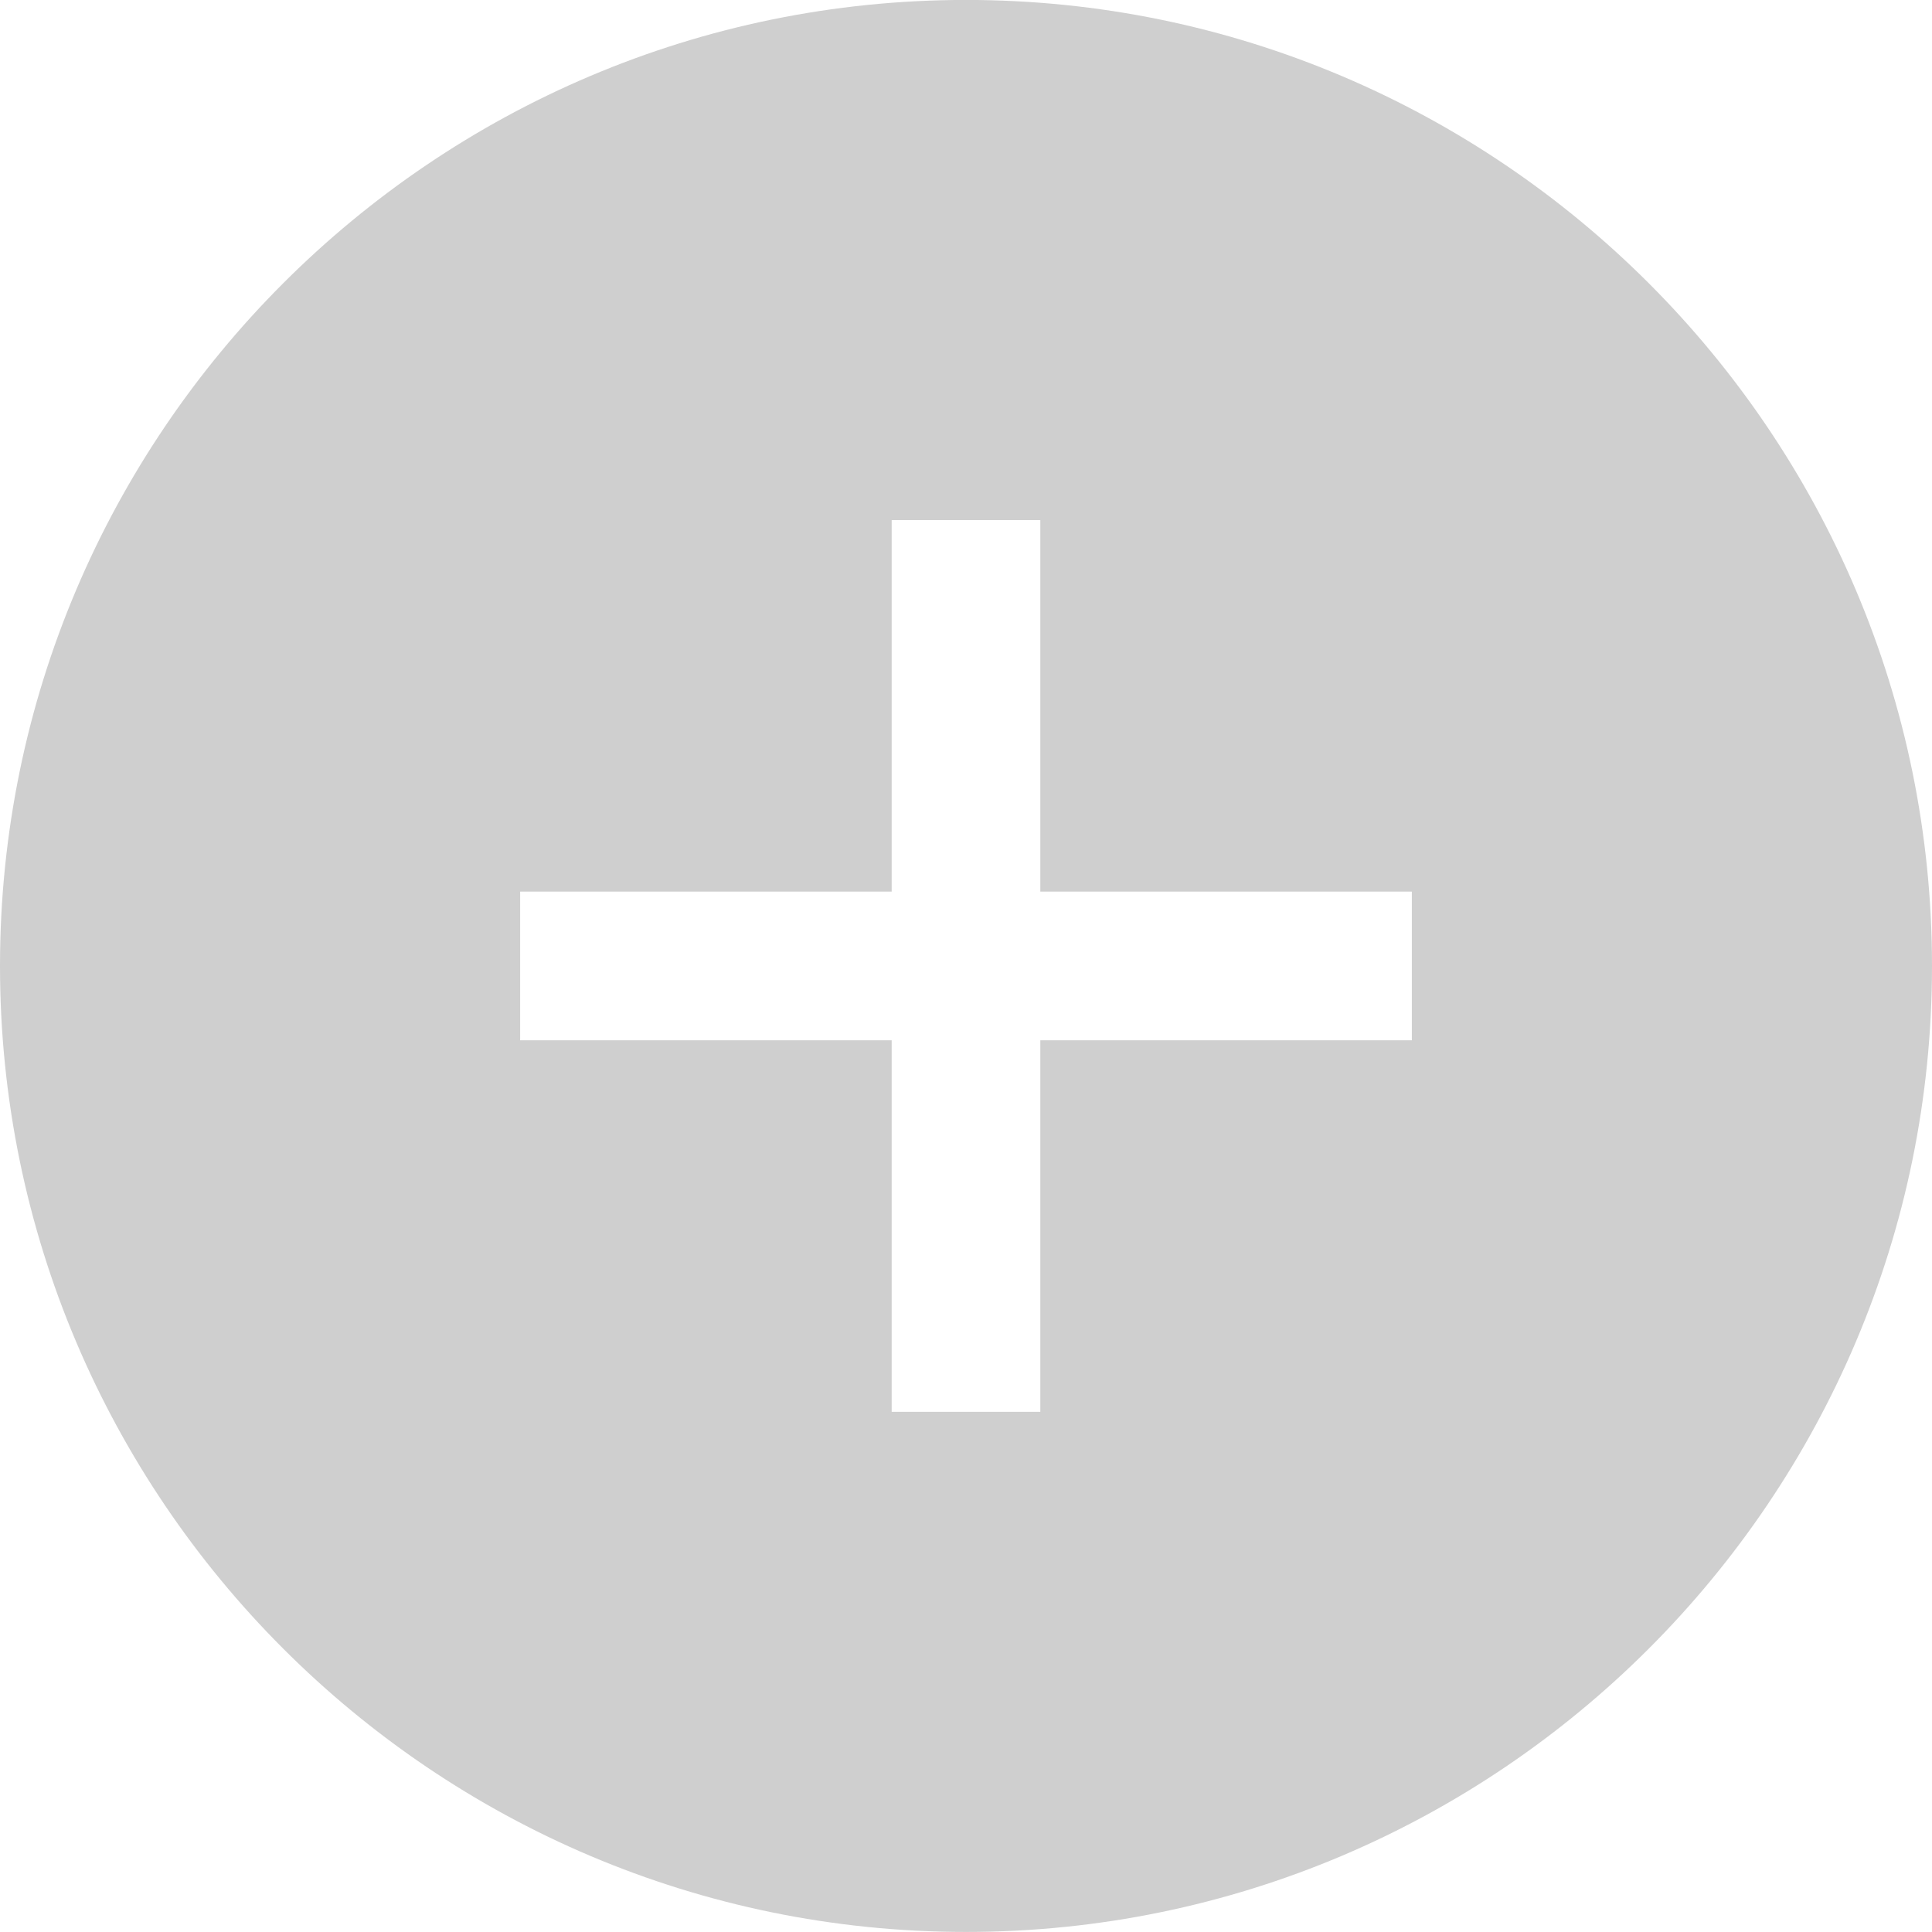 <svg width="34" height="34" viewBox="0 0 34 34" fill="none" xmlns="http://www.w3.org/2000/svg">
<path d="M17 -0.001C7.626 -0.001 0 7.625 0 16.999C0 26.373 7.626 33.999 17 33.999C26.374 33.999 34 26.373 34 16.999C34 7.625 26.374 -0.001 17 -0.001ZM24.846 18.307H18.308V24.845H15.692V18.307H9.154V15.691H15.692V9.153H18.308V15.691H24.846V18.307Z" fill="#CFCFCF"/>
</svg>
